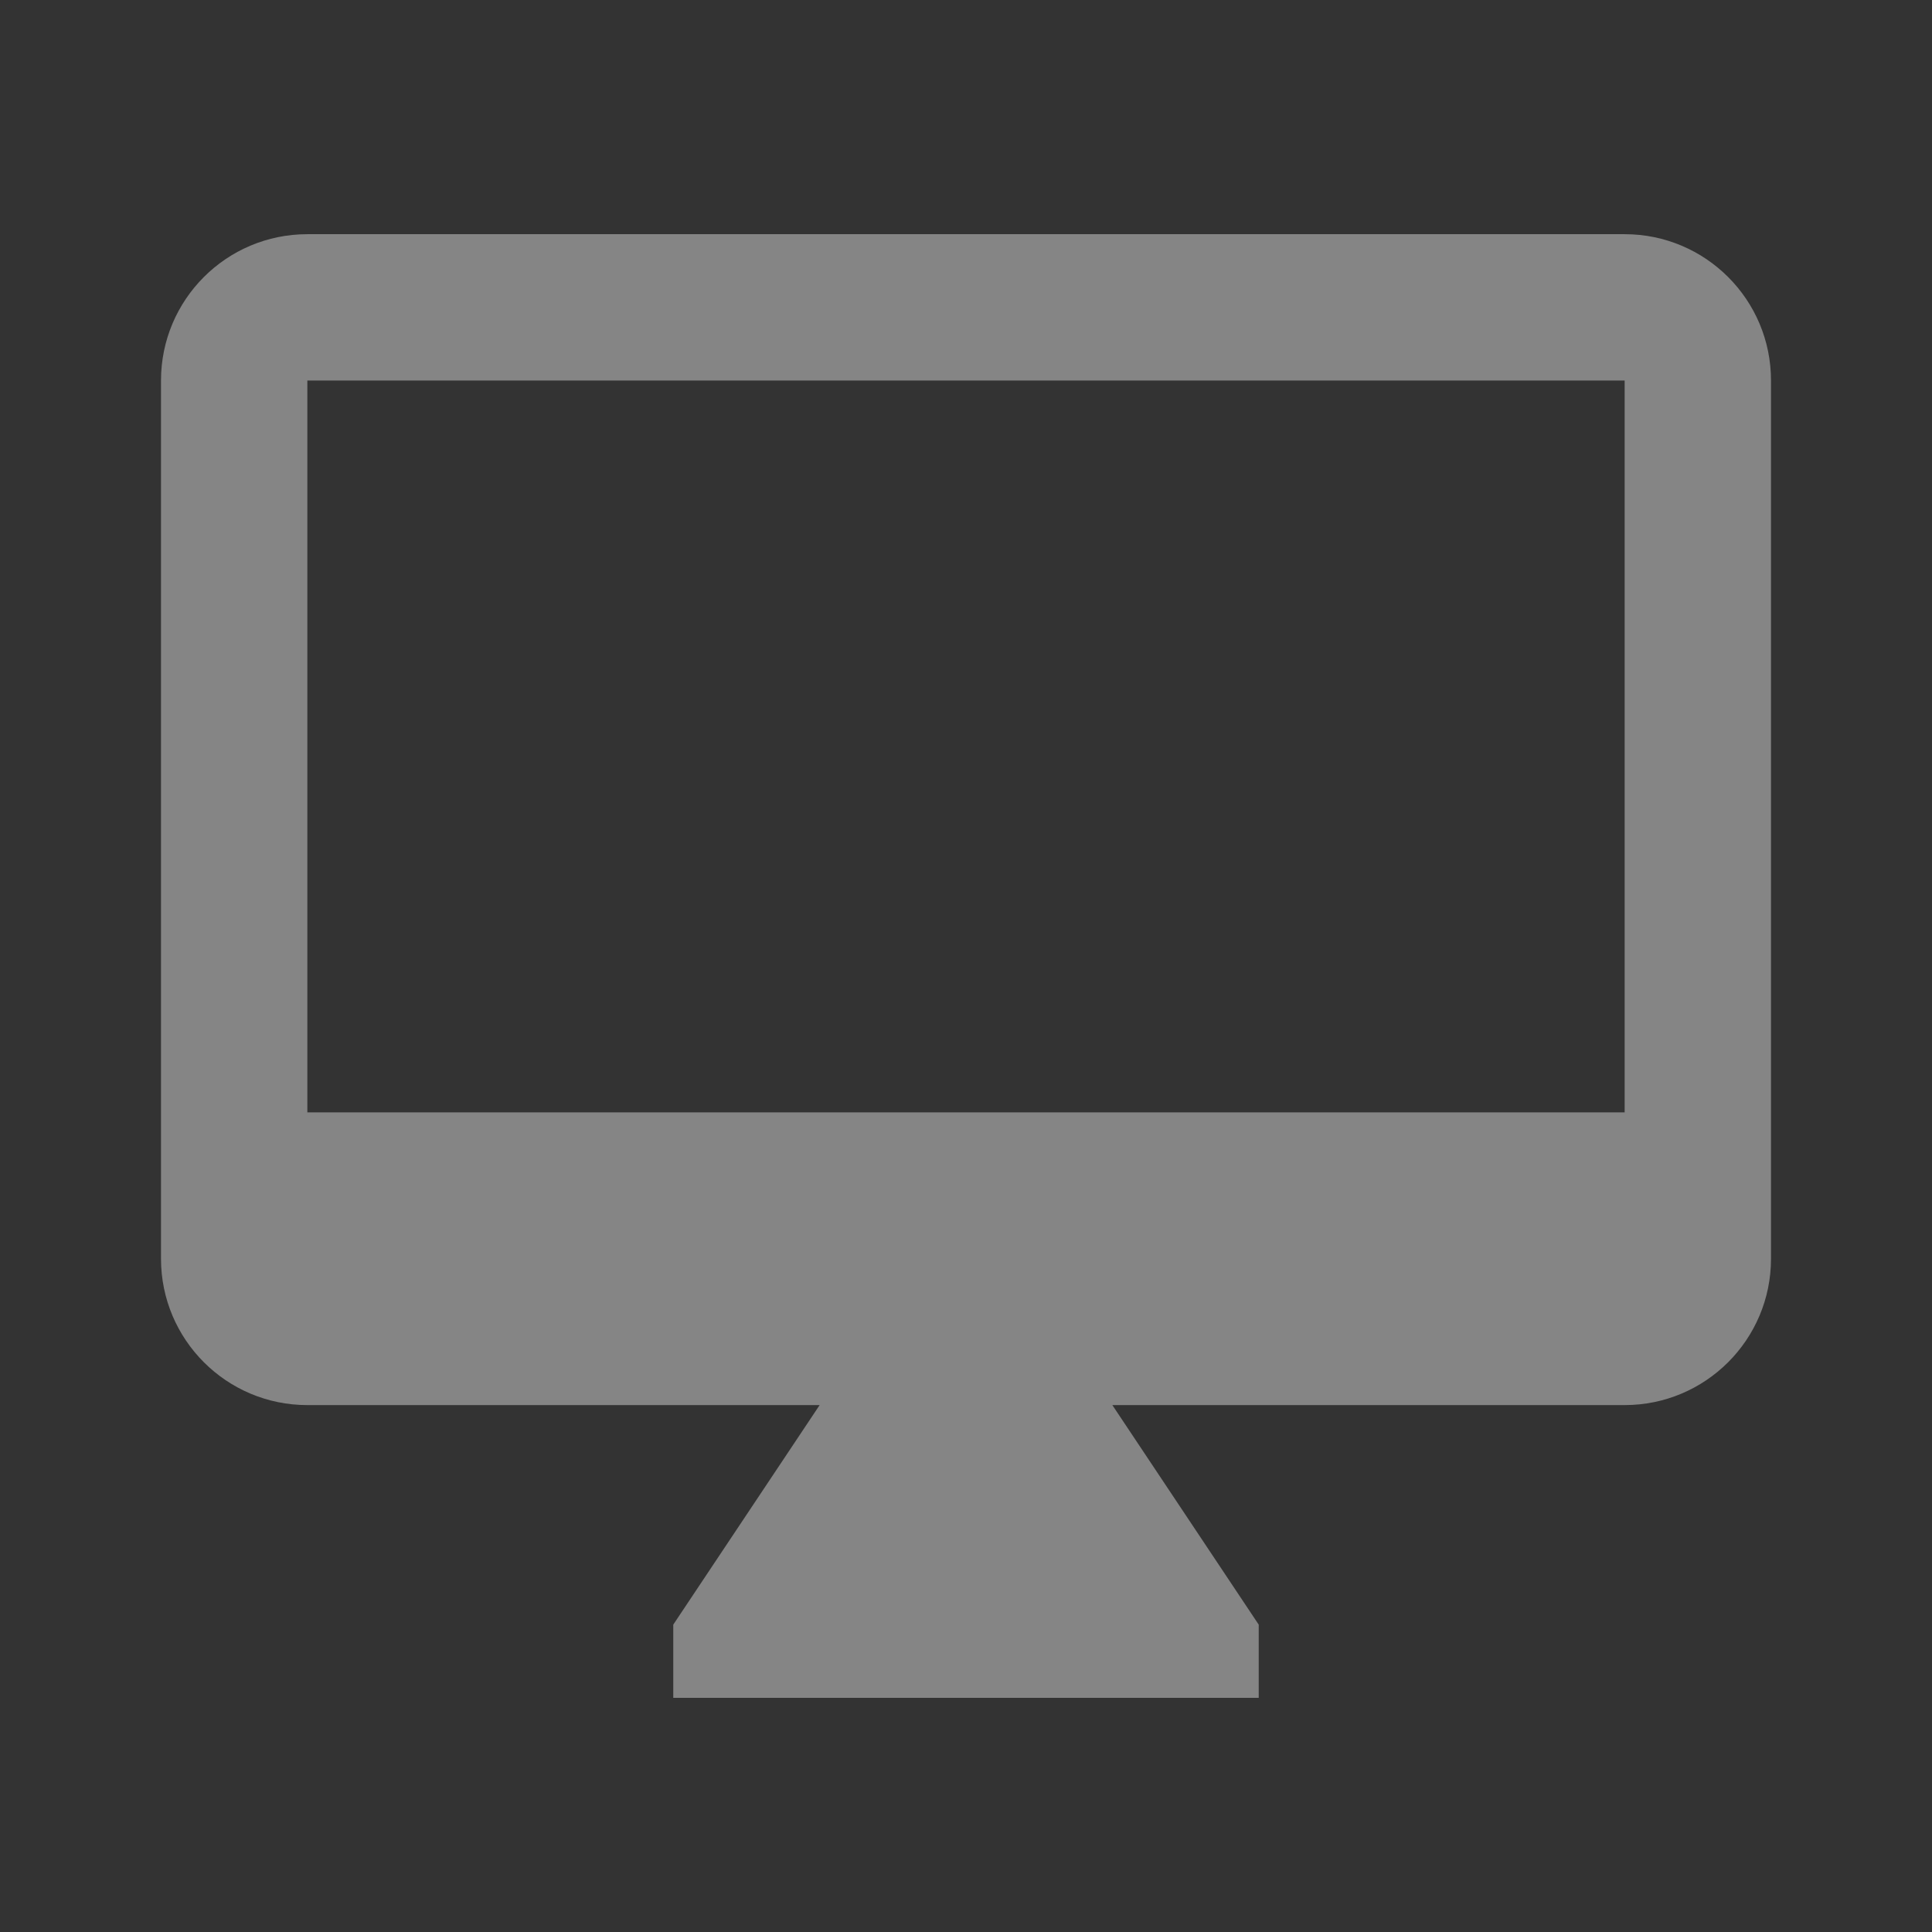 <svg xmlns="http://www.w3.org/2000/svg" xmlns:svg="http://www.w3.org/2000/svg" id="svg4" width="240" height="240" version="1.1" viewBox="0 0 240 240"><rect x="0" y="0" width="240" height="240" fill="#333333" stroke="none"/><path id="path2" d="M 201.818,29.091 H 38.182 C 28.136,29.091 20,37.227 20,47.273 V 156.364 c 0,10.045 8.136,18.182 18.182,18.182 h 63.636 l -18.182,27.273 v 9.091 h 72.727 v -9.091 l -18.182,-27.273 h 63.636 C 211.864,174.545 220,166.409 220,156.364 V 47.273 c 0,-10.045 -8.136,-18.182 -18.182,-18.182 z m 0,109.091 H 38.182 V 47.273 H 201.818 Z" style="fill:#fff;fill-opacity:.4;stroke-width:4.545"/></svg>
